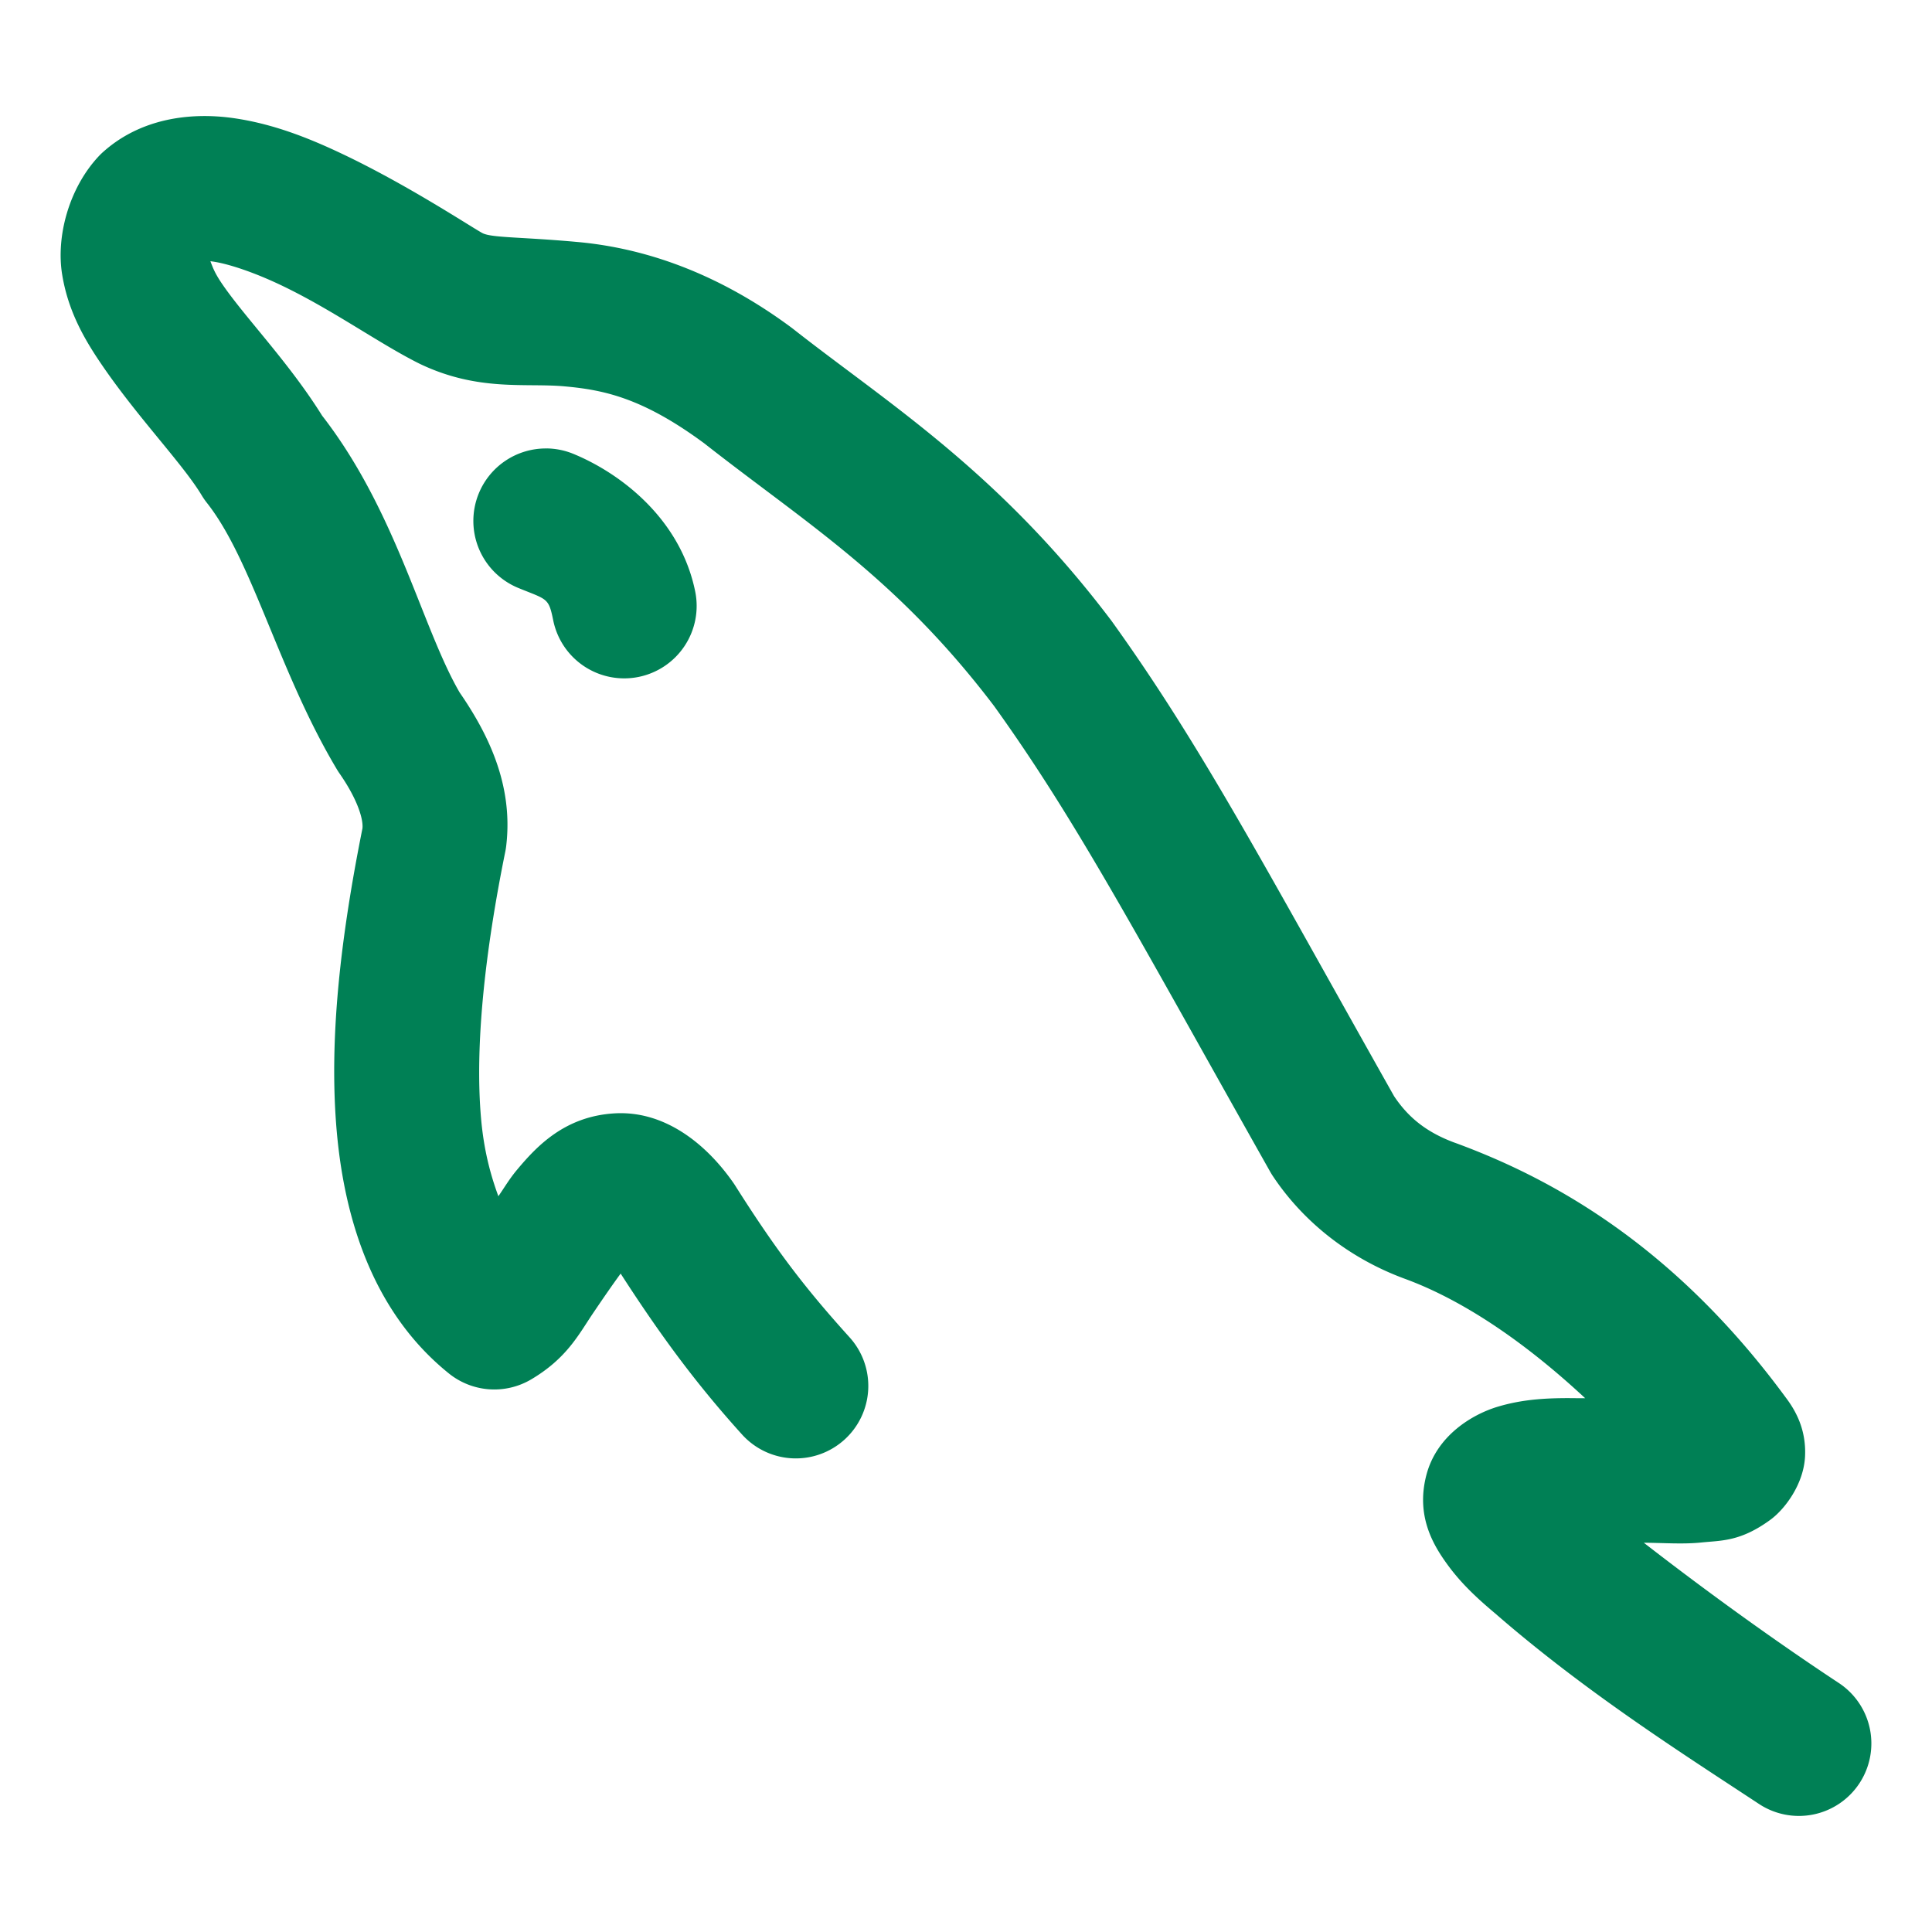 <svg xmlns="http://www.w3.org/2000/svg" width="48" height="48">
	<path d="M 4.993,2.884 C 4.181,2.899 3.303,3.124 2.585,3.755 A 1.8,1.8 0 0 0 2.464,3.87 C 1.714,4.663 1.39,5.872 1.544,6.819 1.698,7.767 2.127,8.48 2.571,9.124 3.459,10.412 4.552,11.541 5.011,12.306 a 1.8,1.8 0 0 0 0.131,0.189 c 1.13,1.433 1.775,4.18 3.215,6.598 a 1.8,1.8 0 0 0 0.07,0.111 c 0.476,0.681 0.601,1.17 0.578,1.375 0,0 0,0.002 0,0.002 -0.536,2.677 -0.841,5.224 -0.639,7.525 0.207,2.347 0.985,4.566 2.785,6.016 A 1.8,1.8 0 0 0 13.2,34.269 c 0.876,-0.52 1.172,-1.104 1.521,-1.623 0.275,-0.407 0.494,-0.724 0.699,-1.004 1.033,1.602 1.918,2.783 3.016,3.998 a 1.8,1.8 0 0 0 2.543,0.129 1.8,1.8 0 0 0 0.129,-2.543 C 20.031,32.034 19.305,31.1 18.261,29.448 a 1.8,1.8 0 0 0 -0.047,-0.07 c -0.674,-0.963 -1.701,-1.788 -2.941,-1.717 -1.241,0.071 -1.94,0.821 -2.42,1.393 -0.202,0.241 -0.31,0.434 -0.471,0.666 -0.199,-0.541 -0.361,-1.147 -0.43,-1.93 -0.157,-1.779 0.088,-4.104 0.605,-6.648 a 1.8,1.8 0 0 0 0.023,-0.156 c 0.172,-1.526 -0.478,-2.806 -1.205,-3.846 l 0.072,0.111 C 10.497,15.654 9.869,12.728 8.003,10.327 7.184,9.014 6.113,7.915 5.536,7.079 5.325,6.774 5.287,6.639 5.227,6.491 c 0.044,0.004 -0.011,-0.003 0.053,0.006 0.388,0.054 1.018,0.265 1.668,0.572 1.299,0.614 2.474,1.469 3.471,1.965 a 1.8,1.8 0 0 0 0.033,0.016 c 1.444,0.683 2.605,0.46 3.576,0.549 0.971,0.088 1.94,0.284 3.48,1.424 0,0 0.002,0.002 0.002,0.002 2.532,1.987 4.768,3.329 7.188,6.516 2.062,2.87 3.522,5.65 6.857,11.566 a 1.8,1.8 0 0 0 0.068,0.111 c 0.742,1.116 1.874,2.037 3.285,2.555 1.365,0.501 2.888,1.489 4.475,2.965 -0.063,-0.002 -0.098,0.002 -0.16,0 a 1.8,1.8 0 0 0 -0.033,0 c -0.736,-0.011 -1.342,0.022 -1.971,0.209 -0.629,0.187 -1.531,0.713 -1.785,1.715 -0.255,1.002 0.17,1.715 0.514,2.191 0.338,0.47 0.734,0.842 1.199,1.232 2.245,1.954 4.659,3.485 6.555,4.734 a 1.8,1.8 0 0 0 2.494,-0.512 1.8,1.8 0 0 0 -0.512,-2.494 c -1.518,-1.001 -3.219,-2.223 -4.844,-3.484 0.482,0.002 0.971,0.041 1.426,-0.006 0.504,-0.052 0.971,-0.02 1.715,-0.562 0.372,-0.271 0.833,-0.896 0.865,-1.58 0.032,-0.683 -0.248,-1.154 -0.48,-1.461 -2.821,-3.84 -5.891,-5.475 -8.217,-6.328 a 1.8,1.8 0 0 0 -0.002,0 C 35.414,28.123 34.973,27.739 34.636,27.235 31.361,21.423 29.833,18.508 27.608,15.415 a 1.8,1.8 0 0 0 -0.027,-0.035 C 24.781,11.686 22.03,10.001 19.694,8.163 a 1.8,1.8 0 0 0 -0.041,-0.031 C 17.616,6.624 15.749,6.14 14.356,6.013 12.966,5.886 12.24,5.911 11.995,5.796 11.754,5.672 10.143,4.599 8.487,3.816 7.653,3.421 6.762,3.068 5.774,2.931 5.527,2.897 5.263,2.879 4.993,2.884 Z m 8.592,8.258 a 1.8,1.8 0 0 0 -1.689,1.115 1.8,1.8 0 0 0 0.98,2.35 c 0.721,0.296 0.753,0.235 0.869,0.807 a 1.8,1.8 0 0 0 2.121,1.404 1.8,1.8 0 0 0 1.406,-2.123 C 16.904,12.885 15.412,11.756 14.245,11.276 a 1.8,1.8 0 0 0 -0.66,-0.135 z" fill="#008055"/>
</svg>
